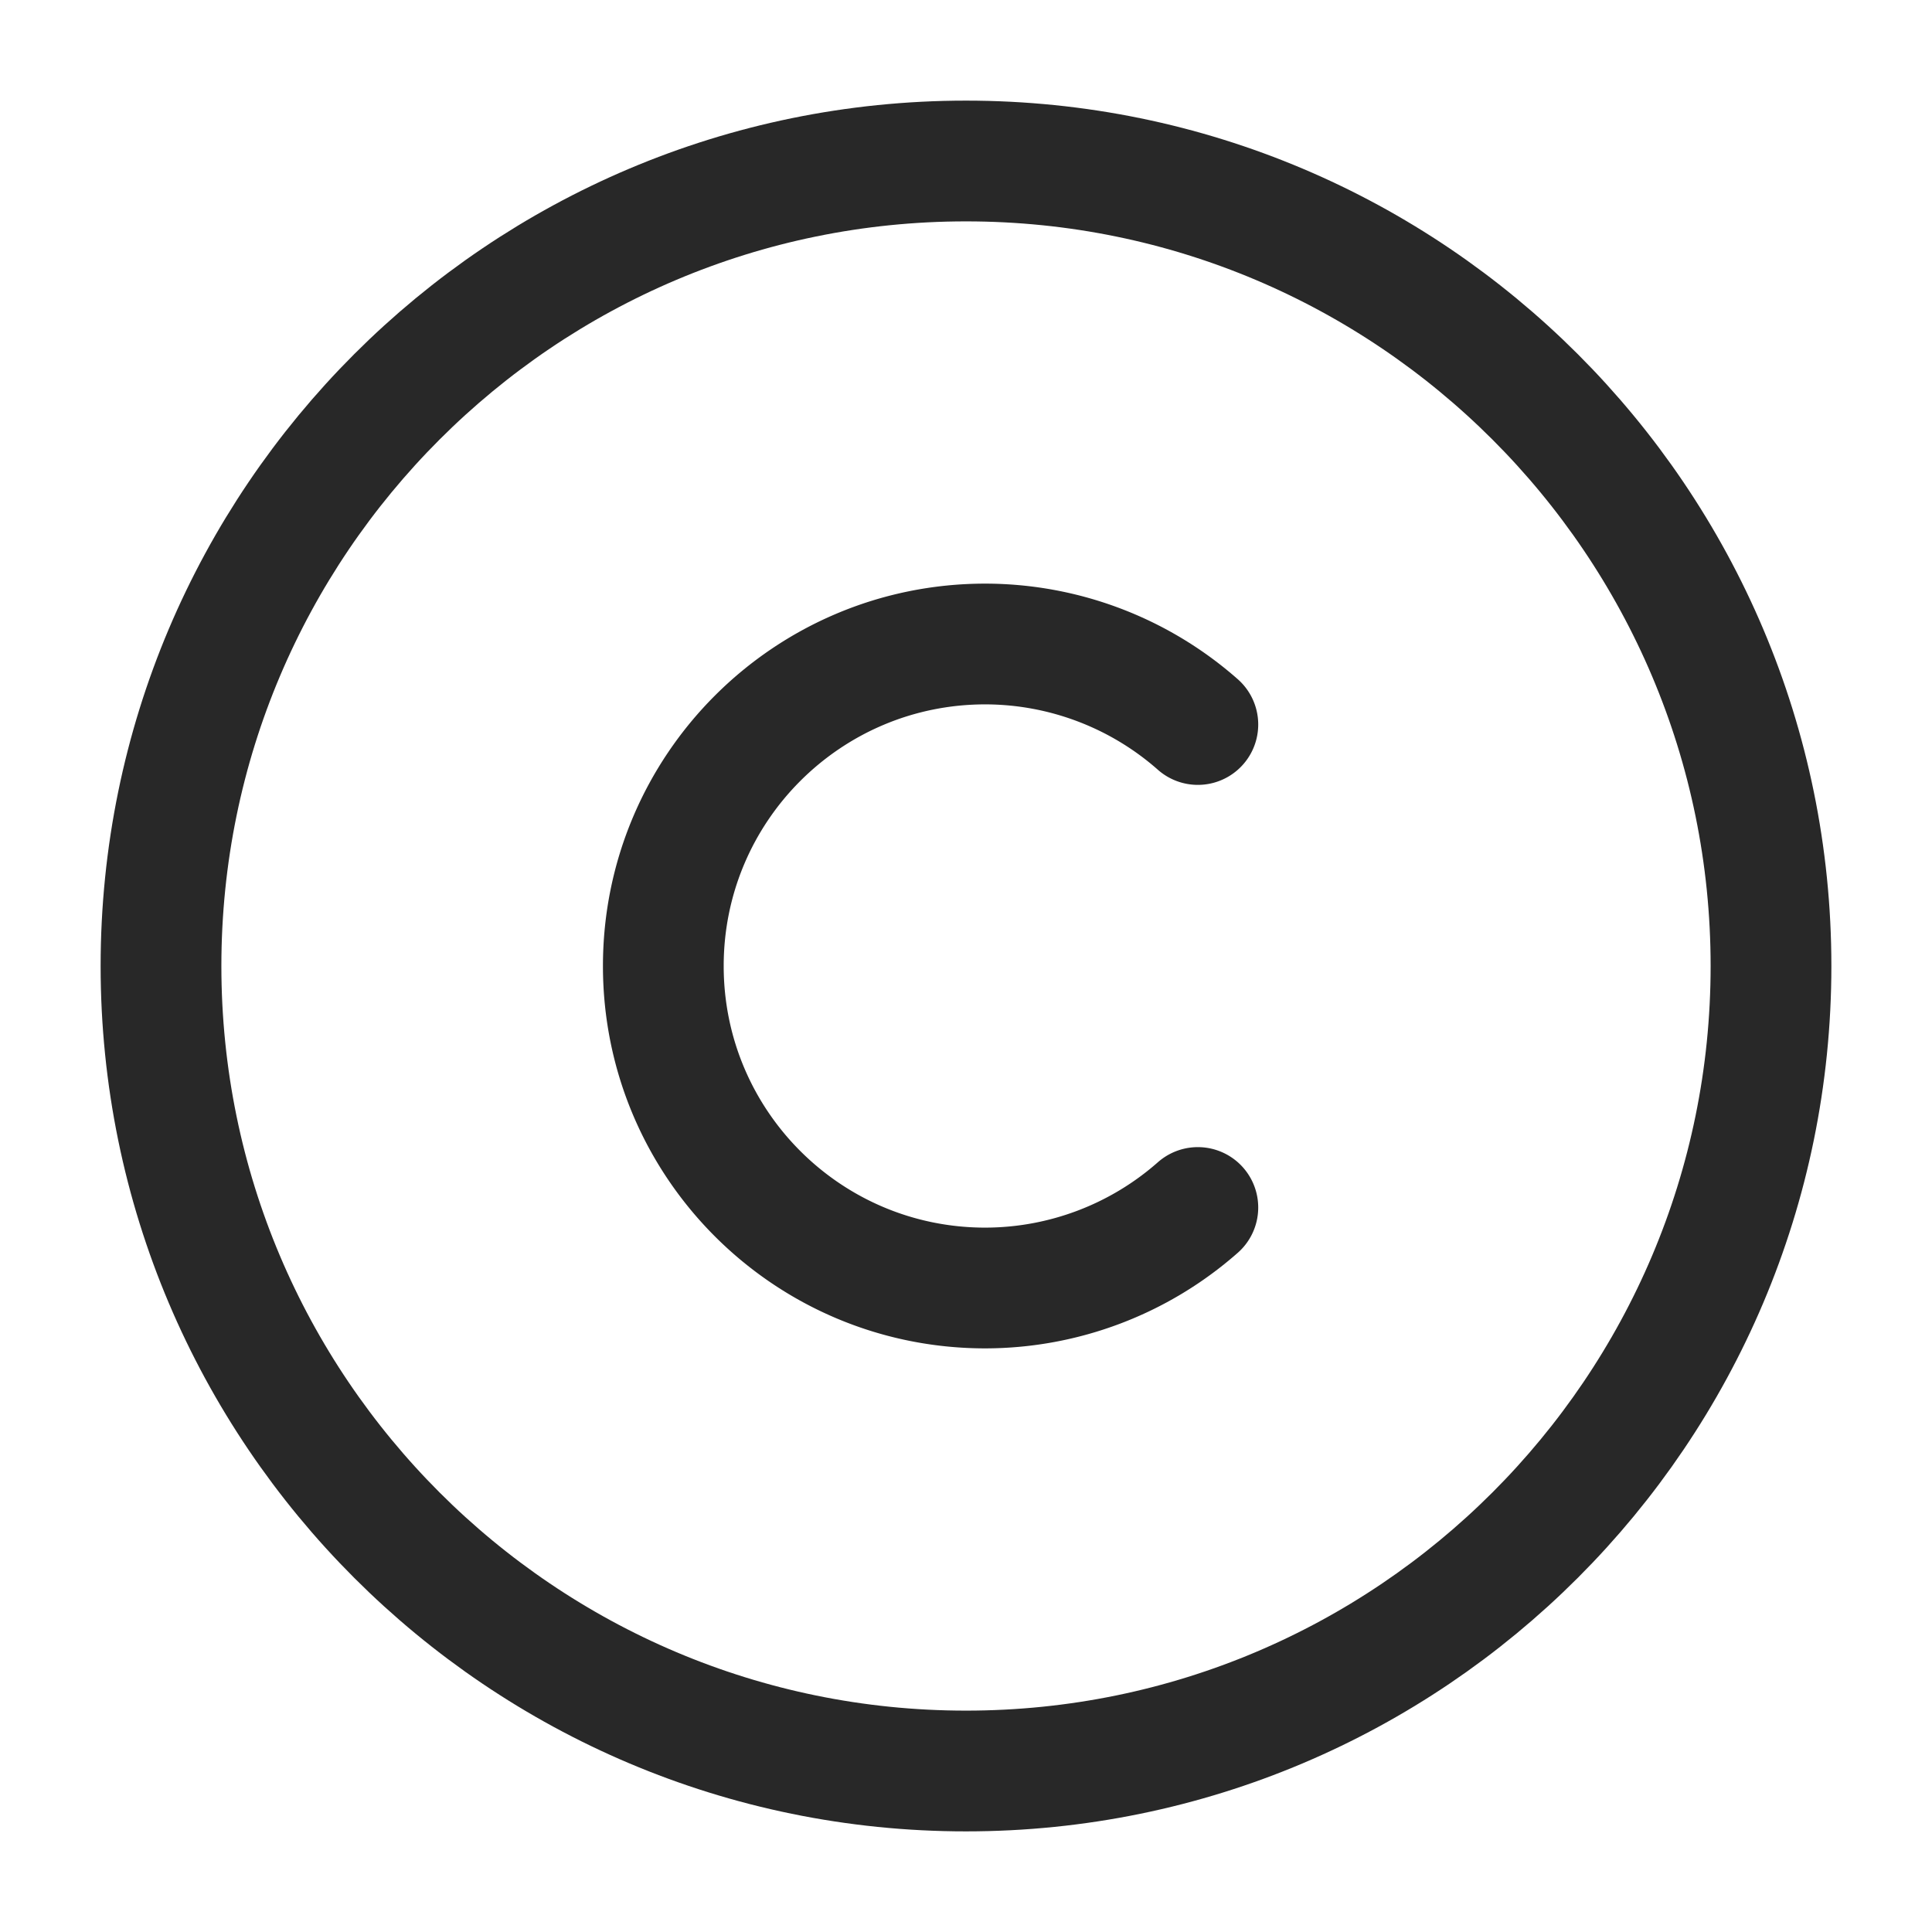 <svg width="24" height="24" fill="none" xmlns="http://www.w3.org/2000/svg"><path d="M12 22C6.48 22 2 17.52 2 12S6.48 2 12 2s10 4.48 10 10-4.48 10-10 10z" stroke="#282828" stroke-width="1.5" stroke-linecap="round" stroke-linejoin="round"/><path d="M14.88 15a4 4 0 01-2.64 1c-2.21 0-4-1.79-4-4s1.79-4 4-4a4 4 0 012.64 1" stroke="#282828" stroke-width="1.5" stroke-linecap="round" stroke-linejoin="round"/></svg>
